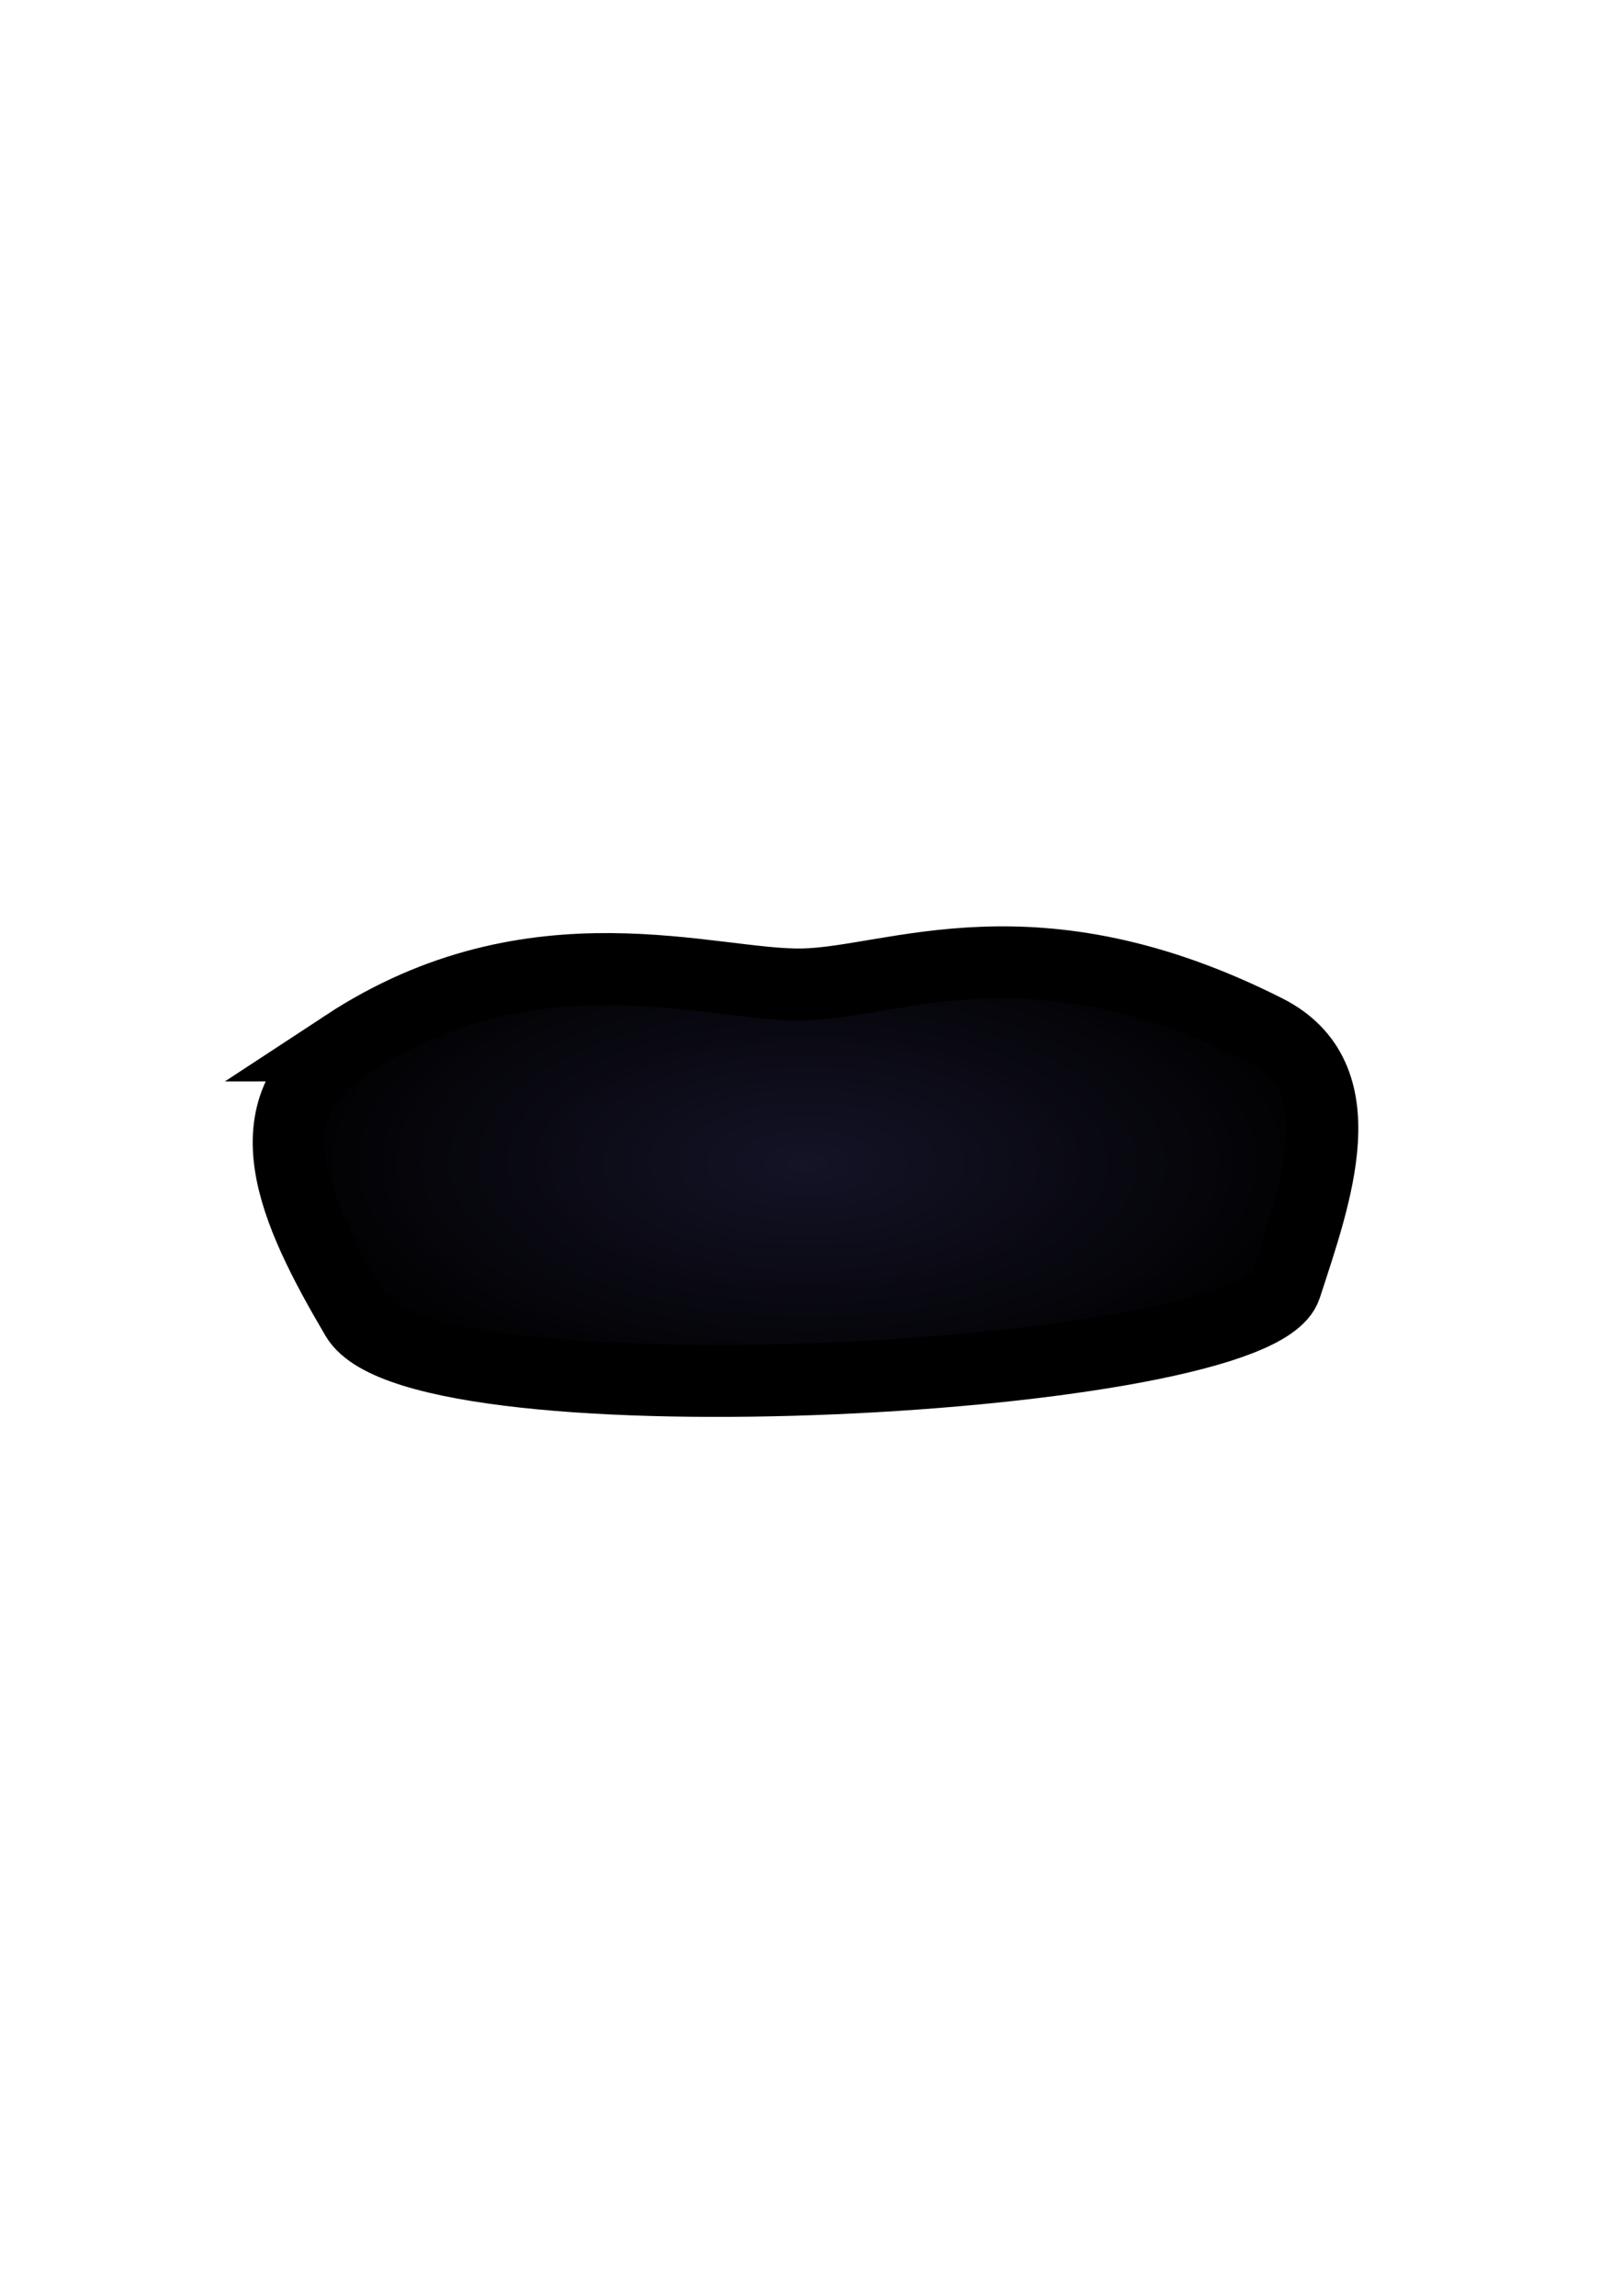 <?xml version="1.0" encoding="UTF-8" standalone="no"?>
<!-- Created with Inkscape (http://www.inkscape.org/) -->

<svg
   xmlns:dc="http://purl.org/dc/elements/1.1/"
   xmlns:cc="http://creativecommons.org/ns#"
   xmlns:rdf="http://www.w3.org/1999/02/22-rdf-syntax-ns#"
   xmlns:svg="http://www.w3.org/2000/svg"
   xmlns="http://www.w3.org/2000/svg"
   xmlns:xlink="http://www.w3.org/1999/xlink"
   xmlns:sodipodi="http://sodipodi.sourceforge.net/DTD/sodipodi-0.dtd"
   xmlns:inkscape="http://www.inkscape.org/namespaces/inkscape"
   width="744.094"
   height="1052.362"
   id="svg3842"
   version="1.1"
   inkscape:version="0.48.4 r9939"
   sodipodi:docname="New document 4">
  <defs
     id="defs3844">
    <linearGradient
       id="linearGradient4362">
      <stop
         style="stop-color:#141327;stop-opacity:1;"
         offset="0"
         id="stop4364" />
      <stop
         style="stop-color:#000000;stop-opacity:1;"
         offset="1"
         id="stop4366" />
    </linearGradient>
    <radialGradient
       inkscape:collect="always"
       xlink:href="#linearGradient4362"
       id="radialGradient4368"
       cx="370.116"
       cy="532.877"
       fx="370.116"
       fy="532.877"
       r="249.289"
       gradientTransform="matrix(1,0,0,0.468,0,283.627)"
       gradientUnits="userSpaceOnUse" />
  </defs>
  <sodipodi:namedview
     id="base"
     pagecolor="#ffffff"
     bordercolor="#666666"
     borderopacity="1.0"
     inkscape:pageopacity="0.0"
     inkscape:pageshadow="2"
     inkscape:zoom="0.35"
     inkscape:cx="-85"
     inkscape:cy="520"
     inkscape:document-units="px"
     inkscape:current-layer="layer1"
     showgrid="false"
     inkscape:window-width="1596"
     inkscape:window-height="880"
     inkscape:window-x="0"
     inkscape:window-y="18"
     inkscape:window-maximized="0" />
  <g
     inkscape:label="Layer 1"
     inkscape:groupmode="layer"
     id="layer1">
    <path
       style="fill:url(#radialGradient4368);fill-opacity:1;stroke:#000000;stroke-width:32.98;stroke-linecap:butt;stroke-linejoin:miter;stroke-miterlimit:4;stroke-opacity:1;stroke-dasharray:none"
       d="m 158.262,479.22 c 86.819,-57.004 167.686,-27.052 209.915,-27.964 42.229,-0.912 105.82,-32.688 212.372,21.137 42.135,21.285 23.006,74.008 8.863,117.431 -14.143,43.423 -396.692,63.87 -425.971,14.119 -29.278,-49.751 -49.759,-95.452 -5.179,-124.723 z"
       id="path3852"
       inkscape:connector-curvature="0"
       sodipodi:nodetypes="szszzs" />
  </g>
</svg>
